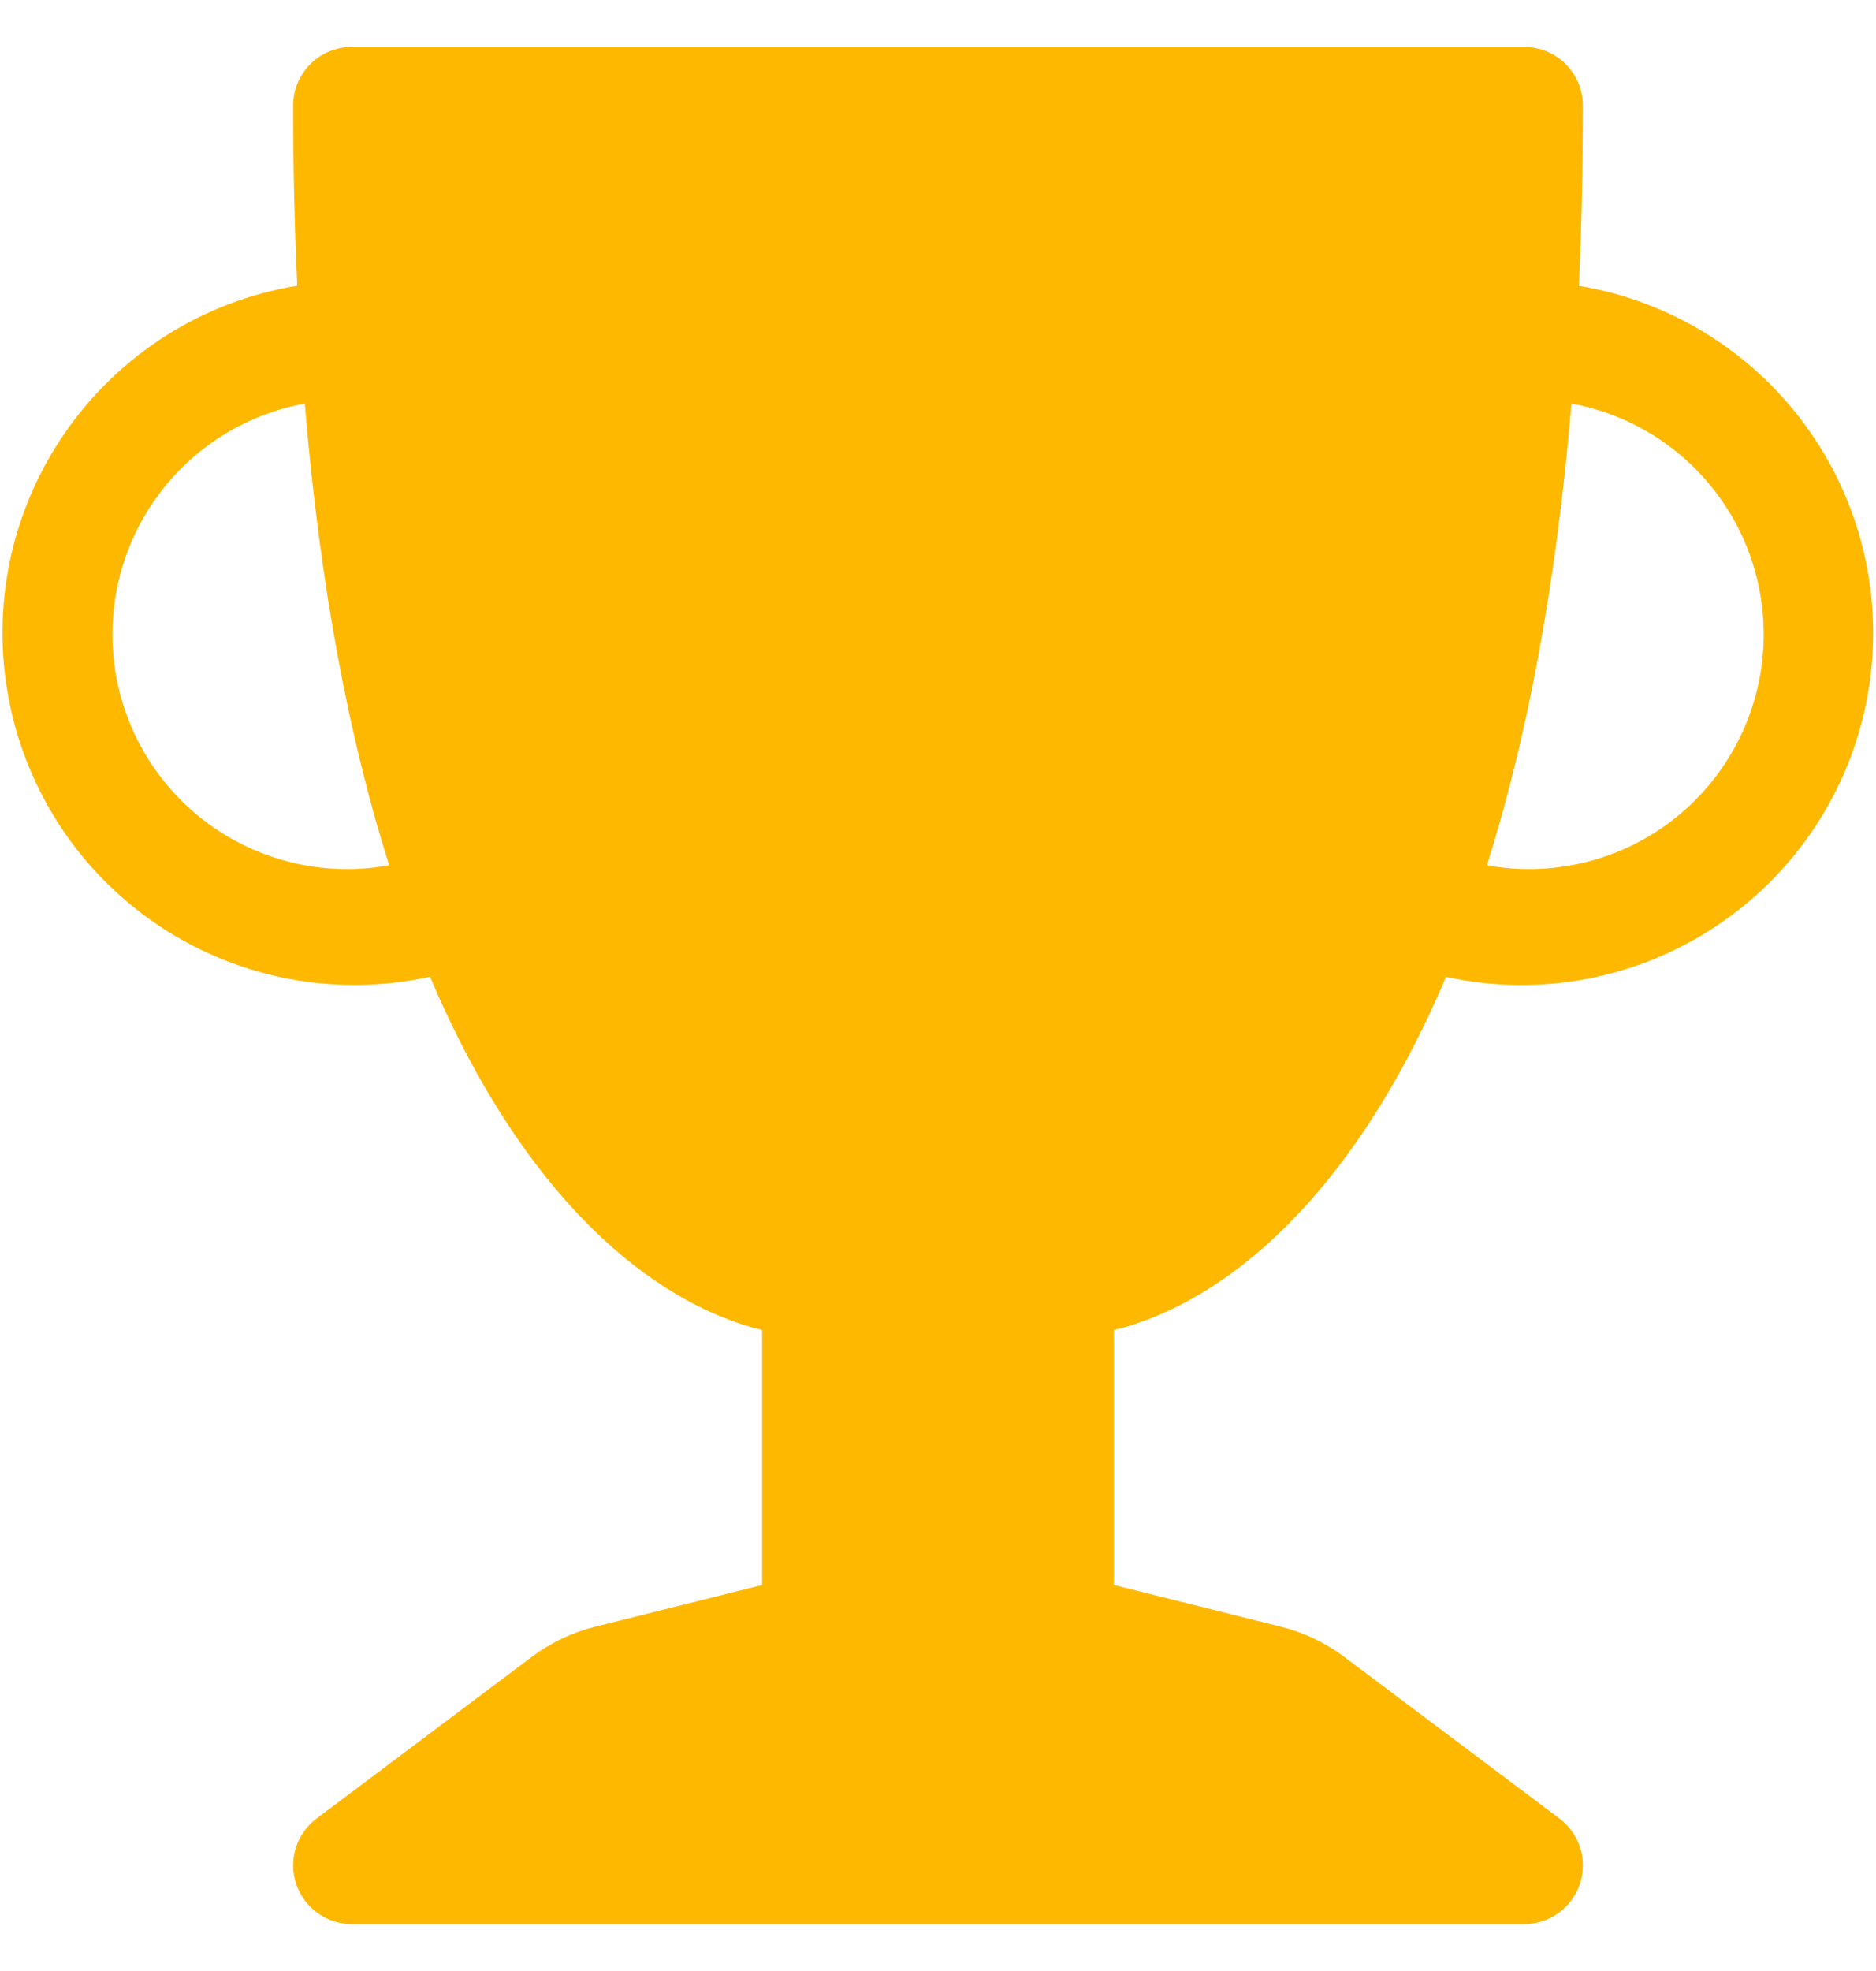 <svg width="20" height="21" viewBox="0 0 20 21" fill="none" xmlns="http://www.w3.org/2000/svg">
<g clip-path="url(#clip0_63_42)">
<path d="M3.125 1.125C3.125 0.959 3.191 0.8 3.308 0.683C3.425 0.566 3.584 0.5 3.75 0.5H16.25C16.416 0.5 16.575 0.566 16.692 0.683C16.809 0.8 16.875 0.959 16.875 1.125C16.875 1.798 16.86 2.438 16.832 3.045C17.326 3.127 17.799 3.307 18.222 3.574C18.645 3.841 19.011 4.191 19.297 4.602C19.583 5.012 19.784 5.476 19.888 5.966C19.992 6.456 19.997 6.961 19.902 7.453C19.808 7.945 19.616 8.412 19.337 8.829C19.059 9.245 18.701 9.601 18.282 9.876C17.864 10.152 17.395 10.341 16.903 10.432C16.411 10.523 15.905 10.515 15.416 10.408C14.429 12.739 13.069 13.879 11.875 14.171V16.887L13.656 17.332C13.899 17.392 14.127 17.501 14.328 17.651L16.625 19.375C16.73 19.454 16.807 19.563 16.847 19.689C16.886 19.814 16.884 19.948 16.843 20.073C16.801 20.197 16.722 20.305 16.615 20.382C16.509 20.459 16.381 20.5 16.25 20.5H3.75C3.619 20.5 3.491 20.459 3.385 20.382C3.278 20.305 3.199 20.197 3.157 20.073C3.116 19.948 3.114 19.814 3.153 19.689C3.193 19.563 3.27 19.454 3.375 19.375L5.672 17.651C5.872 17.501 6.101 17.392 6.344 17.332L8.125 16.887V14.171C6.931 13.879 5.571 12.739 4.584 10.406C4.094 10.514 3.589 10.523 3.096 10.432C2.603 10.341 2.134 10.152 1.715 9.877C1.297 9.601 0.937 9.245 0.659 8.829C0.381 8.412 0.188 7.944 0.094 7.452C-0.001 6.96 0.004 6.454 0.108 5.964C0.213 5.474 0.414 5.01 0.701 4.599C0.987 4.188 1.353 3.839 1.777 3.571C2.201 3.304 2.674 3.125 3.169 3.044C3.139 2.405 3.125 1.765 3.125 1.125ZM3.249 4.3C2.596 4.419 2.018 4.793 1.641 5.339C1.265 5.884 1.12 6.557 1.239 7.209C1.359 7.862 1.732 8.44 2.278 8.817C2.824 9.193 3.496 9.338 4.149 9.219C3.732 7.906 3.414 6.286 3.249 4.3ZM15.852 9.219C16.505 9.338 17.178 9.193 17.723 8.817C18.269 8.44 18.642 7.862 18.762 7.209C18.881 6.557 18.737 5.884 18.36 5.339C17.983 4.793 17.405 4.419 16.753 4.3C16.586 6.287 16.267 7.906 15.852 9.219Z" fill="#FFB800"/>
</g>
<defs>
<clipPath id="clip0_63_42">
<rect width="20" height="20" fill="white" transform="translate(0 0.5)"/>
</clipPath>
</defs>
</svg>
